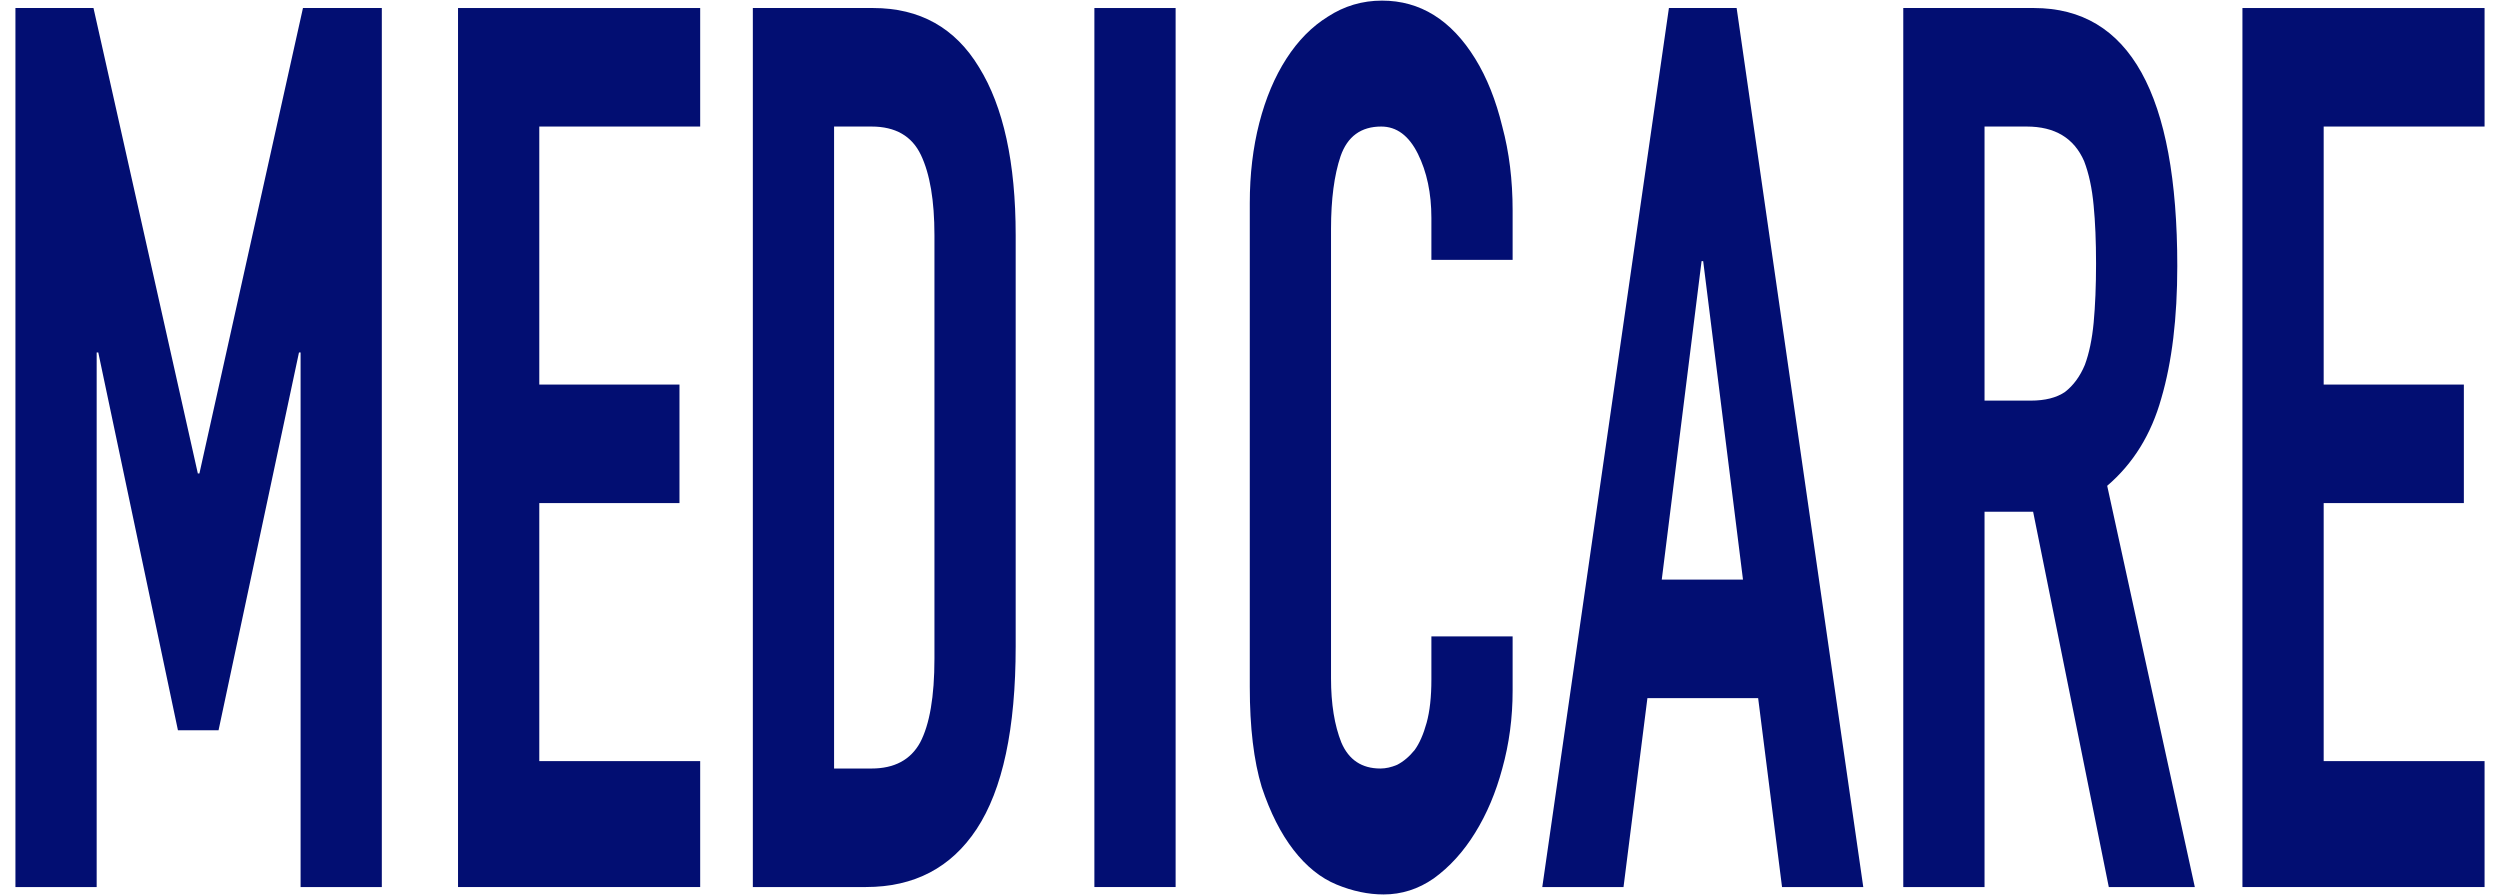 <svg width="81" height="29" viewBox="0 0 81 29" fill="none" xmlns="http://www.w3.org/2000/svg">
<path d="M0.5 28.74V0.26H3.029L6.41 15.34H6.461L9.816 0.26H12.371V28.74H9.739V11.42H9.687L7.081 23.66H5.765L3.184 11.42H3.132V28.74H0.5Z" fill="#020E72"/>
<path d="M14.84 28.74V0.26H22.686V4.1H17.473V12.46H22.015V16.3H17.473V24.66H22.686V28.74H14.84Z" fill="#020E72"/>
<path d="M24.392 28.74V0.26H28.289C29.803 0.26 30.947 0.9 31.721 2.18C32.513 3.46 32.908 5.273 32.908 7.62V20.94C32.908 23.607 32.487 25.58 31.644 26.86C30.818 28.113 29.622 28.74 28.056 28.74H24.392ZM27.024 4.1V24.9H28.237C28.977 24.9 29.502 24.62 29.811 24.06C30.121 23.473 30.276 22.567 30.276 21.34V7.62C30.276 6.5 30.13 5.633 29.837 5.02C29.545 4.407 29.011 4.1 28.237 4.1H27.024Z" fill="#020E72"/>
<path d="M35.458 28.74V0.26H38.09V28.74H35.458Z" fill="#020E72"/>
<path d="M49.009 20.62V22.38C49.009 23.26 48.897 24.1 48.674 24.9C48.467 25.673 48.175 26.367 47.796 26.98C47.418 27.593 46.97 28.087 46.454 28.46C45.955 28.807 45.413 28.98 44.828 28.98C44.329 28.98 43.822 28.873 43.306 28.66C42.789 28.447 42.325 28.073 41.912 27.54C41.499 27.007 41.155 26.327 40.88 25.5C40.622 24.647 40.493 23.567 40.493 22.26V6.58C40.493 5.647 40.596 4.78 40.802 3.98C41.009 3.18 41.301 2.487 41.68 1.9C42.058 1.313 42.506 0.86 43.022 0.54C43.555 0.193 44.14 0.02 44.777 0.02C46.015 0.02 47.022 0.647 47.796 1.9C48.175 2.513 48.467 3.247 48.674 4.1C48.897 4.927 49.009 5.833 49.009 6.82V8.42H46.377V7.06C46.377 6.26 46.23 5.567 45.938 4.98C45.645 4.393 45.25 4.1 44.751 4.1C44.097 4.1 43.658 4.42 43.435 5.06C43.228 5.673 43.125 6.46 43.125 7.42V21.98C43.125 22.807 43.237 23.5 43.461 24.06C43.701 24.62 44.123 24.9 44.725 24.9C44.897 24.9 45.078 24.86 45.267 24.78C45.474 24.673 45.663 24.513 45.835 24.3C45.99 24.087 46.119 23.793 46.222 23.42C46.325 23.047 46.377 22.58 46.377 22.02V20.62H49.009Z" fill="#020E72"/>
<path d="M56.473 18.78L55.183 8.46H55.131L53.841 18.78H56.473ZM49.97 28.74L54.073 0.26H56.267L60.37 28.74H57.738L56.964 22.62H53.376L52.602 28.74H49.97Z" fill="#020E72"/>
<path d="M64.299 4.1V12.98H65.796C66.26 12.98 66.63 12.887 66.905 12.7C67.18 12.487 67.395 12.193 67.55 11.82C67.688 11.447 67.783 10.993 67.834 10.46C67.886 9.9 67.912 9.26 67.912 8.54C67.912 7.82 67.886 7.193 67.834 6.66C67.783 6.1 67.679 5.62 67.525 5.22C67.198 4.473 66.578 4.1 65.666 4.1H64.299ZM61.666 28.74V0.26H65.899C68.996 0.26 70.544 3.047 70.544 8.62C70.544 10.3 70.372 11.727 70.028 12.9C69.701 14.073 69.116 15.02 68.273 15.74L71.112 28.74H68.325L65.873 16.58H64.299V28.74H61.666Z" fill="#020E72"/>
<path d="M72.655 28.74V0.26H80.5V4.1H75.287V12.46H79.829V16.3H75.287V24.66H80.5V28.74H72.655Z" fill="#020E72"/>
</svg>
